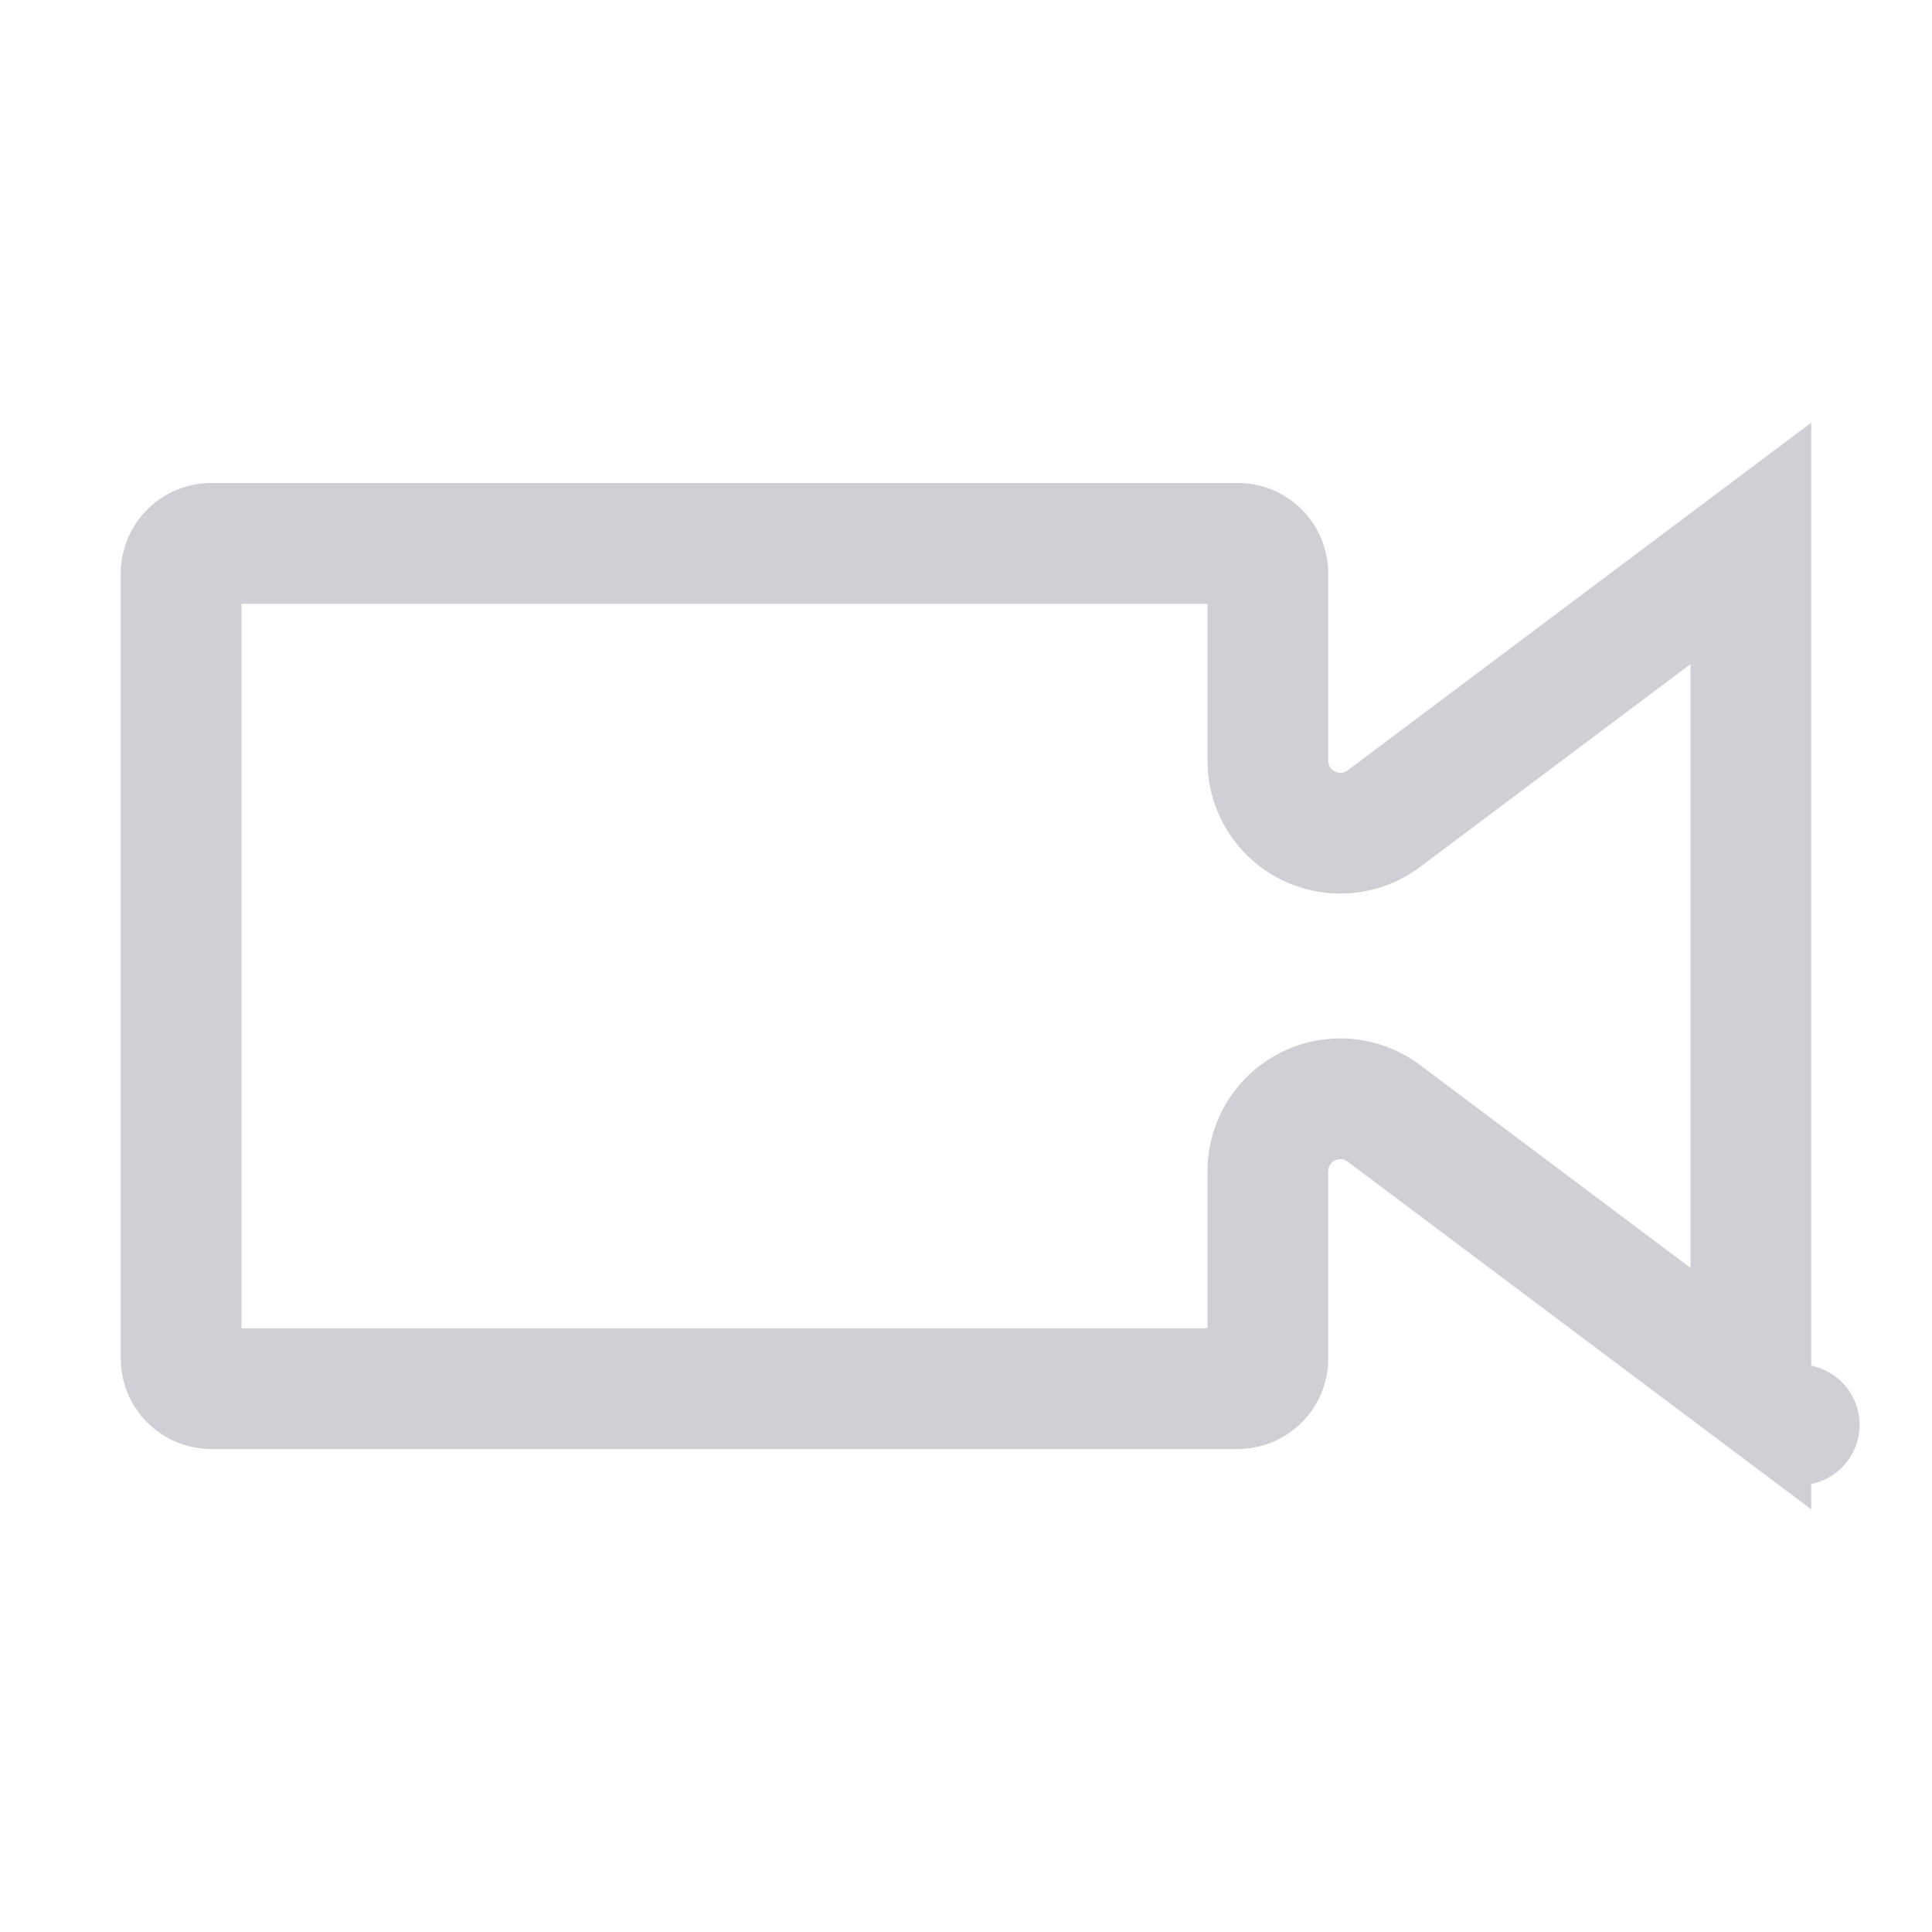 <svg width="16" height="16" viewBox="0 0 16 16" fill="none" xmlns="http://www.w3.org/2000/svg"><path d="M1.5 11.25v-6.5a.25.25 0 0 1 .25-.25h8.5a.25.25 0 0 1 .25.25V6.3a.6.6 0 0 0 .96.48L14.5 4.5v7l-3.04-2.28a.6.6 0 0 0-.96.48v1.55a.25.25 0 0 1-.25.25h-8.5a.25.25 0 0 1-.25-.25zm13.4.55h0z" stroke="#CED0D6" stroke-linecap="round"/></svg>